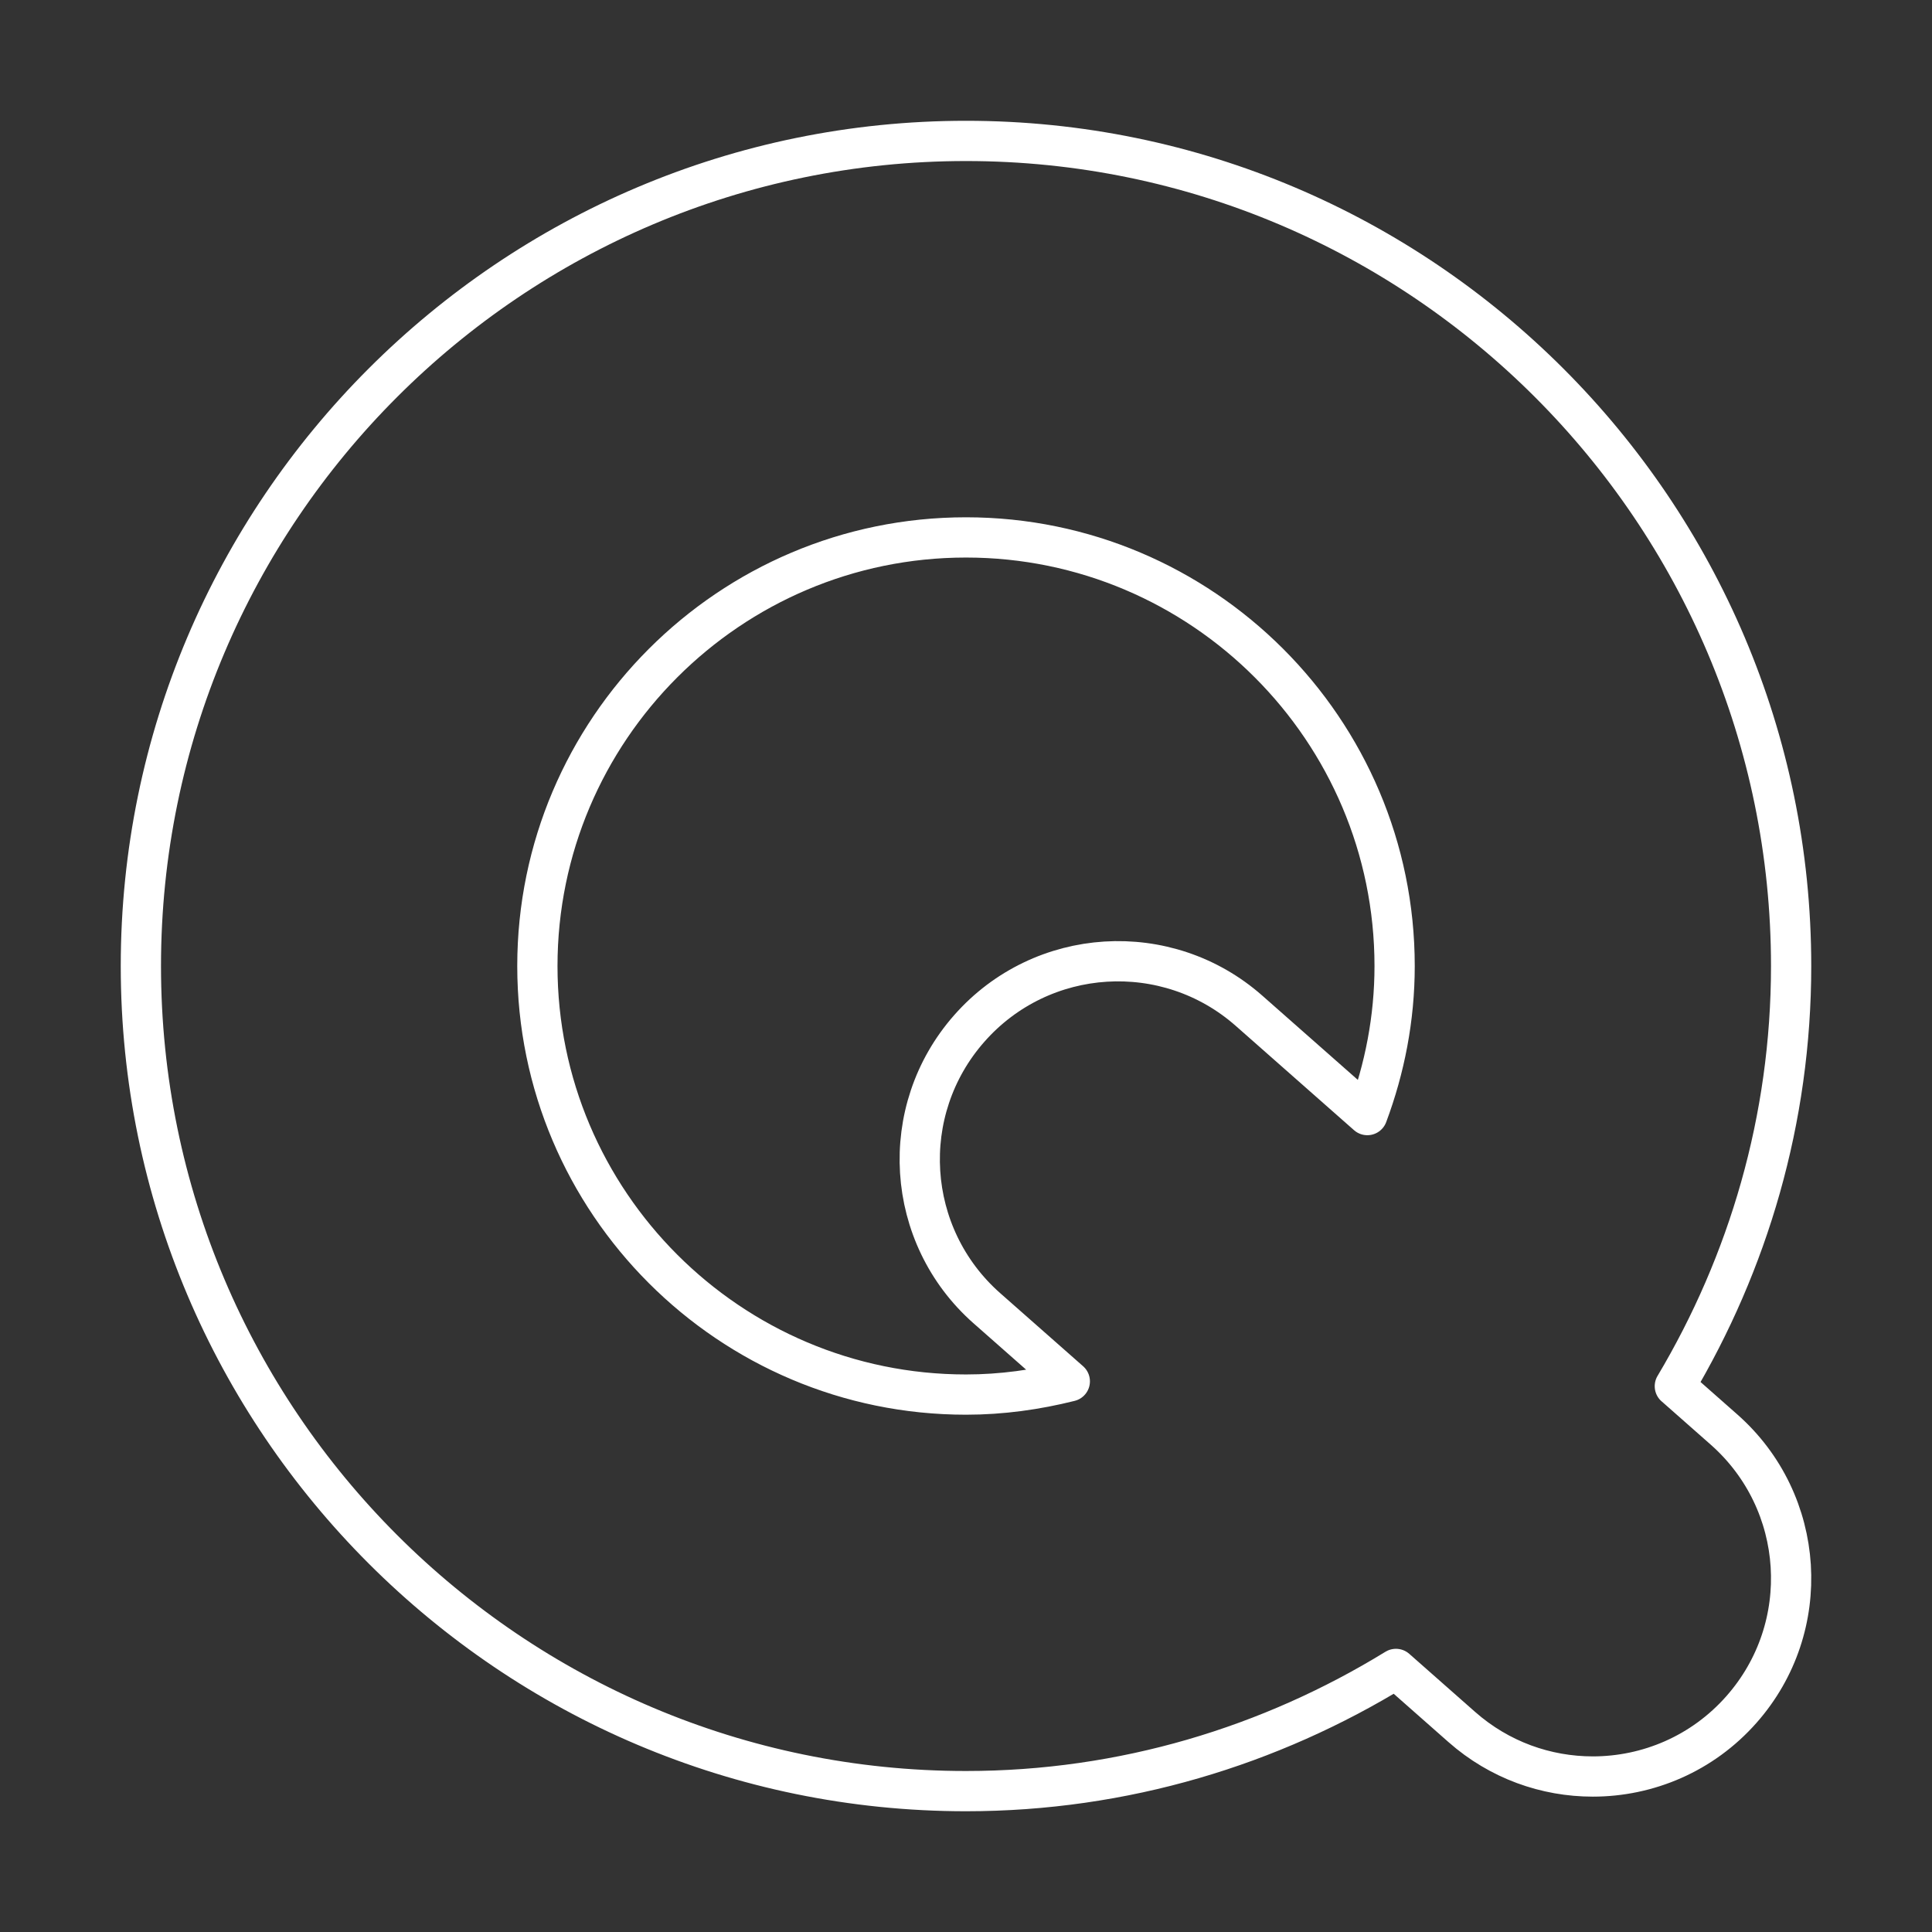 <?xml version="1.0" encoding="UTF-8"?><svg id="a" xmlns="http://www.w3.org/2000/svg" viewBox="0 0 48 48"><rect x="0" y="0" width="48" height="48" fill="#333333" stroke="none"/><defs><style>.b{fill:none;stroke:#fff;stroke-linecap:round;stroke-linejoin:round;}</style></defs><path class="b" d="M41.611,34.44c1.823-3.062,2.889-6.624,2.889-10.439,0-11.304-9.196-20.5-20.5-20.5S3.5,12.697,3.5,24.001s9.196,20.499,20.5,20.499c3.916,0,7.566-1.123,10.682-3.036l1.635,1.442c.936.826,2.097,1.231,3.256,1.231,1.365,0,2.723-.564,3.696-1.669,1.799-2.04,1.604-5.152-.437-6.952l-1.221-1.077ZM24,34.648c-5.871,0-10.649-4.776-10.649-10.647s4.777-10.649,10.649-10.649,10.649,4.777,10.649,10.649c0,1.304-.247,2.548-.678,3.703l-2.937-2.59c-2.038-1.799-5.152-1.607-6.952.437-1.799,2.04-1.604,5.152.437,6.952l2.06,1.816c-.828.207-1.688.329-2.579.329Z"/></svg>